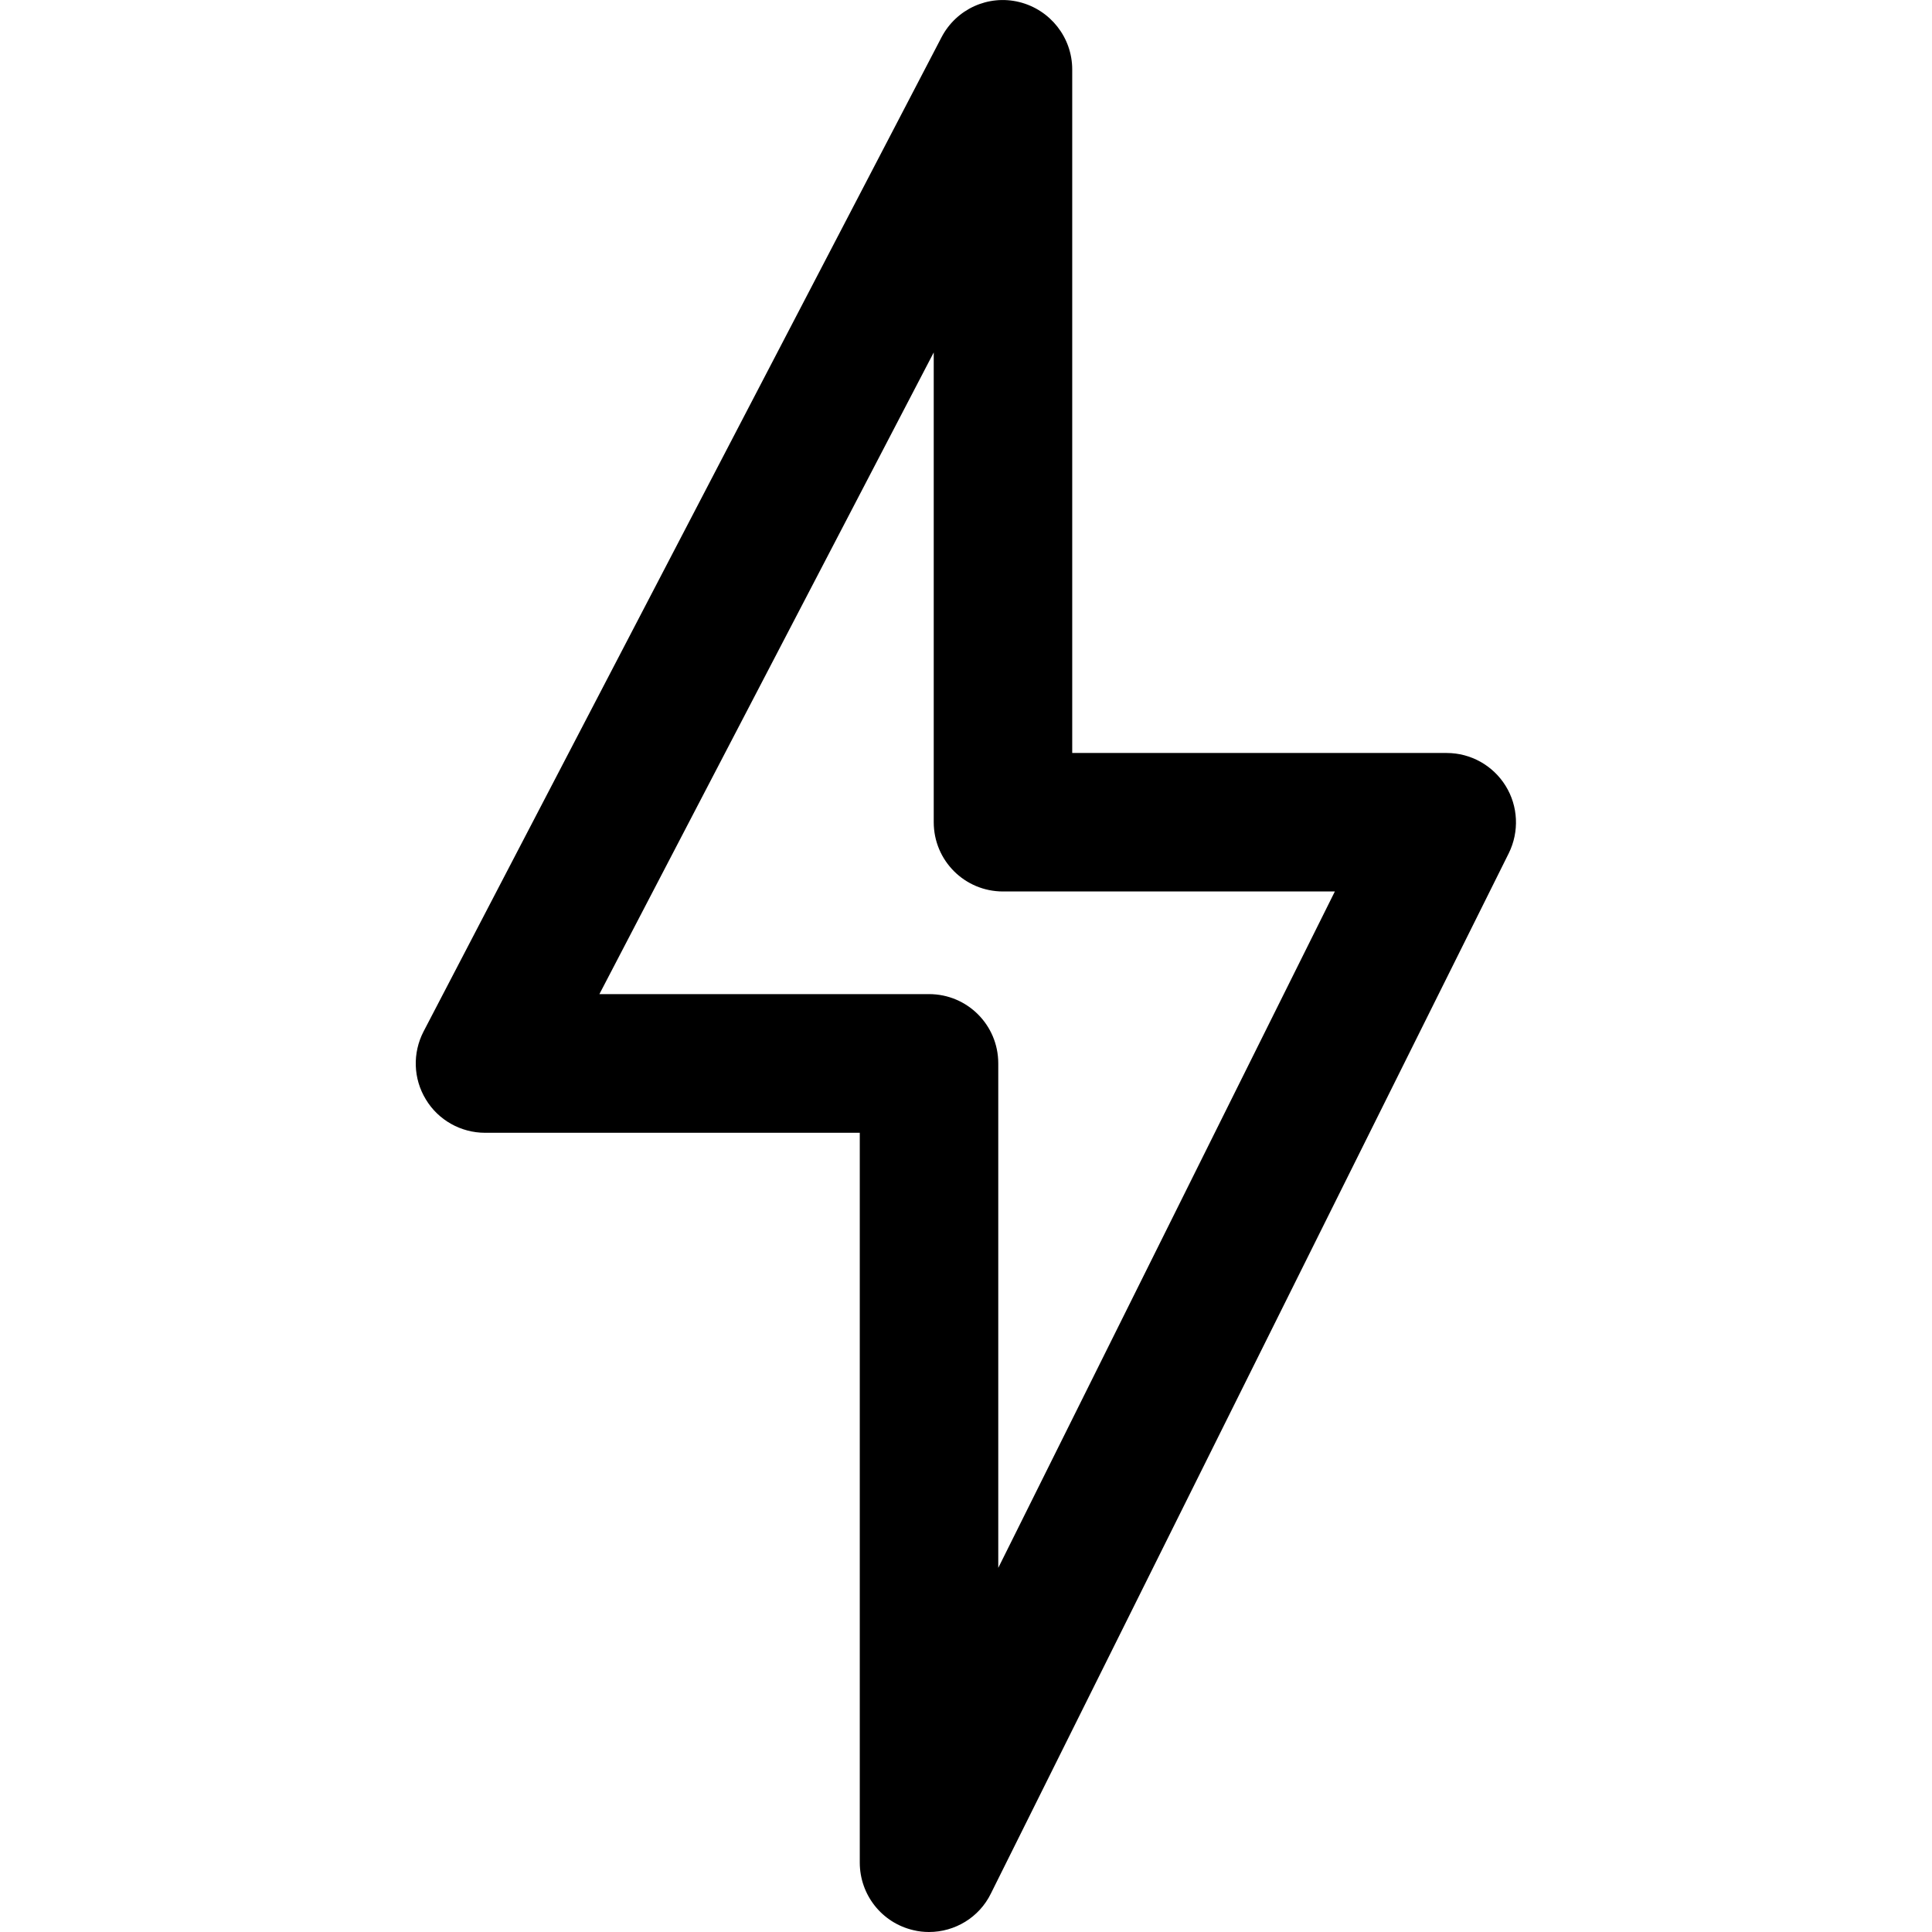 <?xml version="1.0" standalone="no"?><!DOCTYPE svg PUBLIC "-//W3C//DTD SVG 1.1//EN" "http://www.w3.org/Graphics/SVG/1.1/DTD/svg11.dtd"><svg t="1706665728990" class="icon" viewBox="0 0 1024 1024" version="1.1" xmlns="http://www.w3.org/2000/svg" p-id="10538" xmlns:xlink="http://www.w3.org/1999/xlink" width="24" height="24"><path d="M492.4 1024c-2.8 0-5.6-0.3-8.4-1-16.6-3.9-28.3-18.7-28.3-35.8V600.4H257.1c-12.8 0-24.8-6.7-31.4-17.7-6.7-11-7.1-24.6-1.2-36L499 19.8c7.8-15 24.8-22.8 41.3-18.7 16.4 4.1 28 18.8 28 35.7v362.3h198.5c12.7 0 24.5 6.6 31.2 17.4 6.7 10.8 7.3 24.3 1.7 35.7l-274.5 551.4c-6.2 12.7-19.1 20.4-32.8 20.4zM317.7 526.9h174.7c20.3 0 36.7 16.4 36.7 36.7V831l178.4-358.5H531.6c-20.3 0-36.7-16.4-36.7-36.7v-249L317.7 526.9z" p-id="10539" fill="#000000"></path></svg>